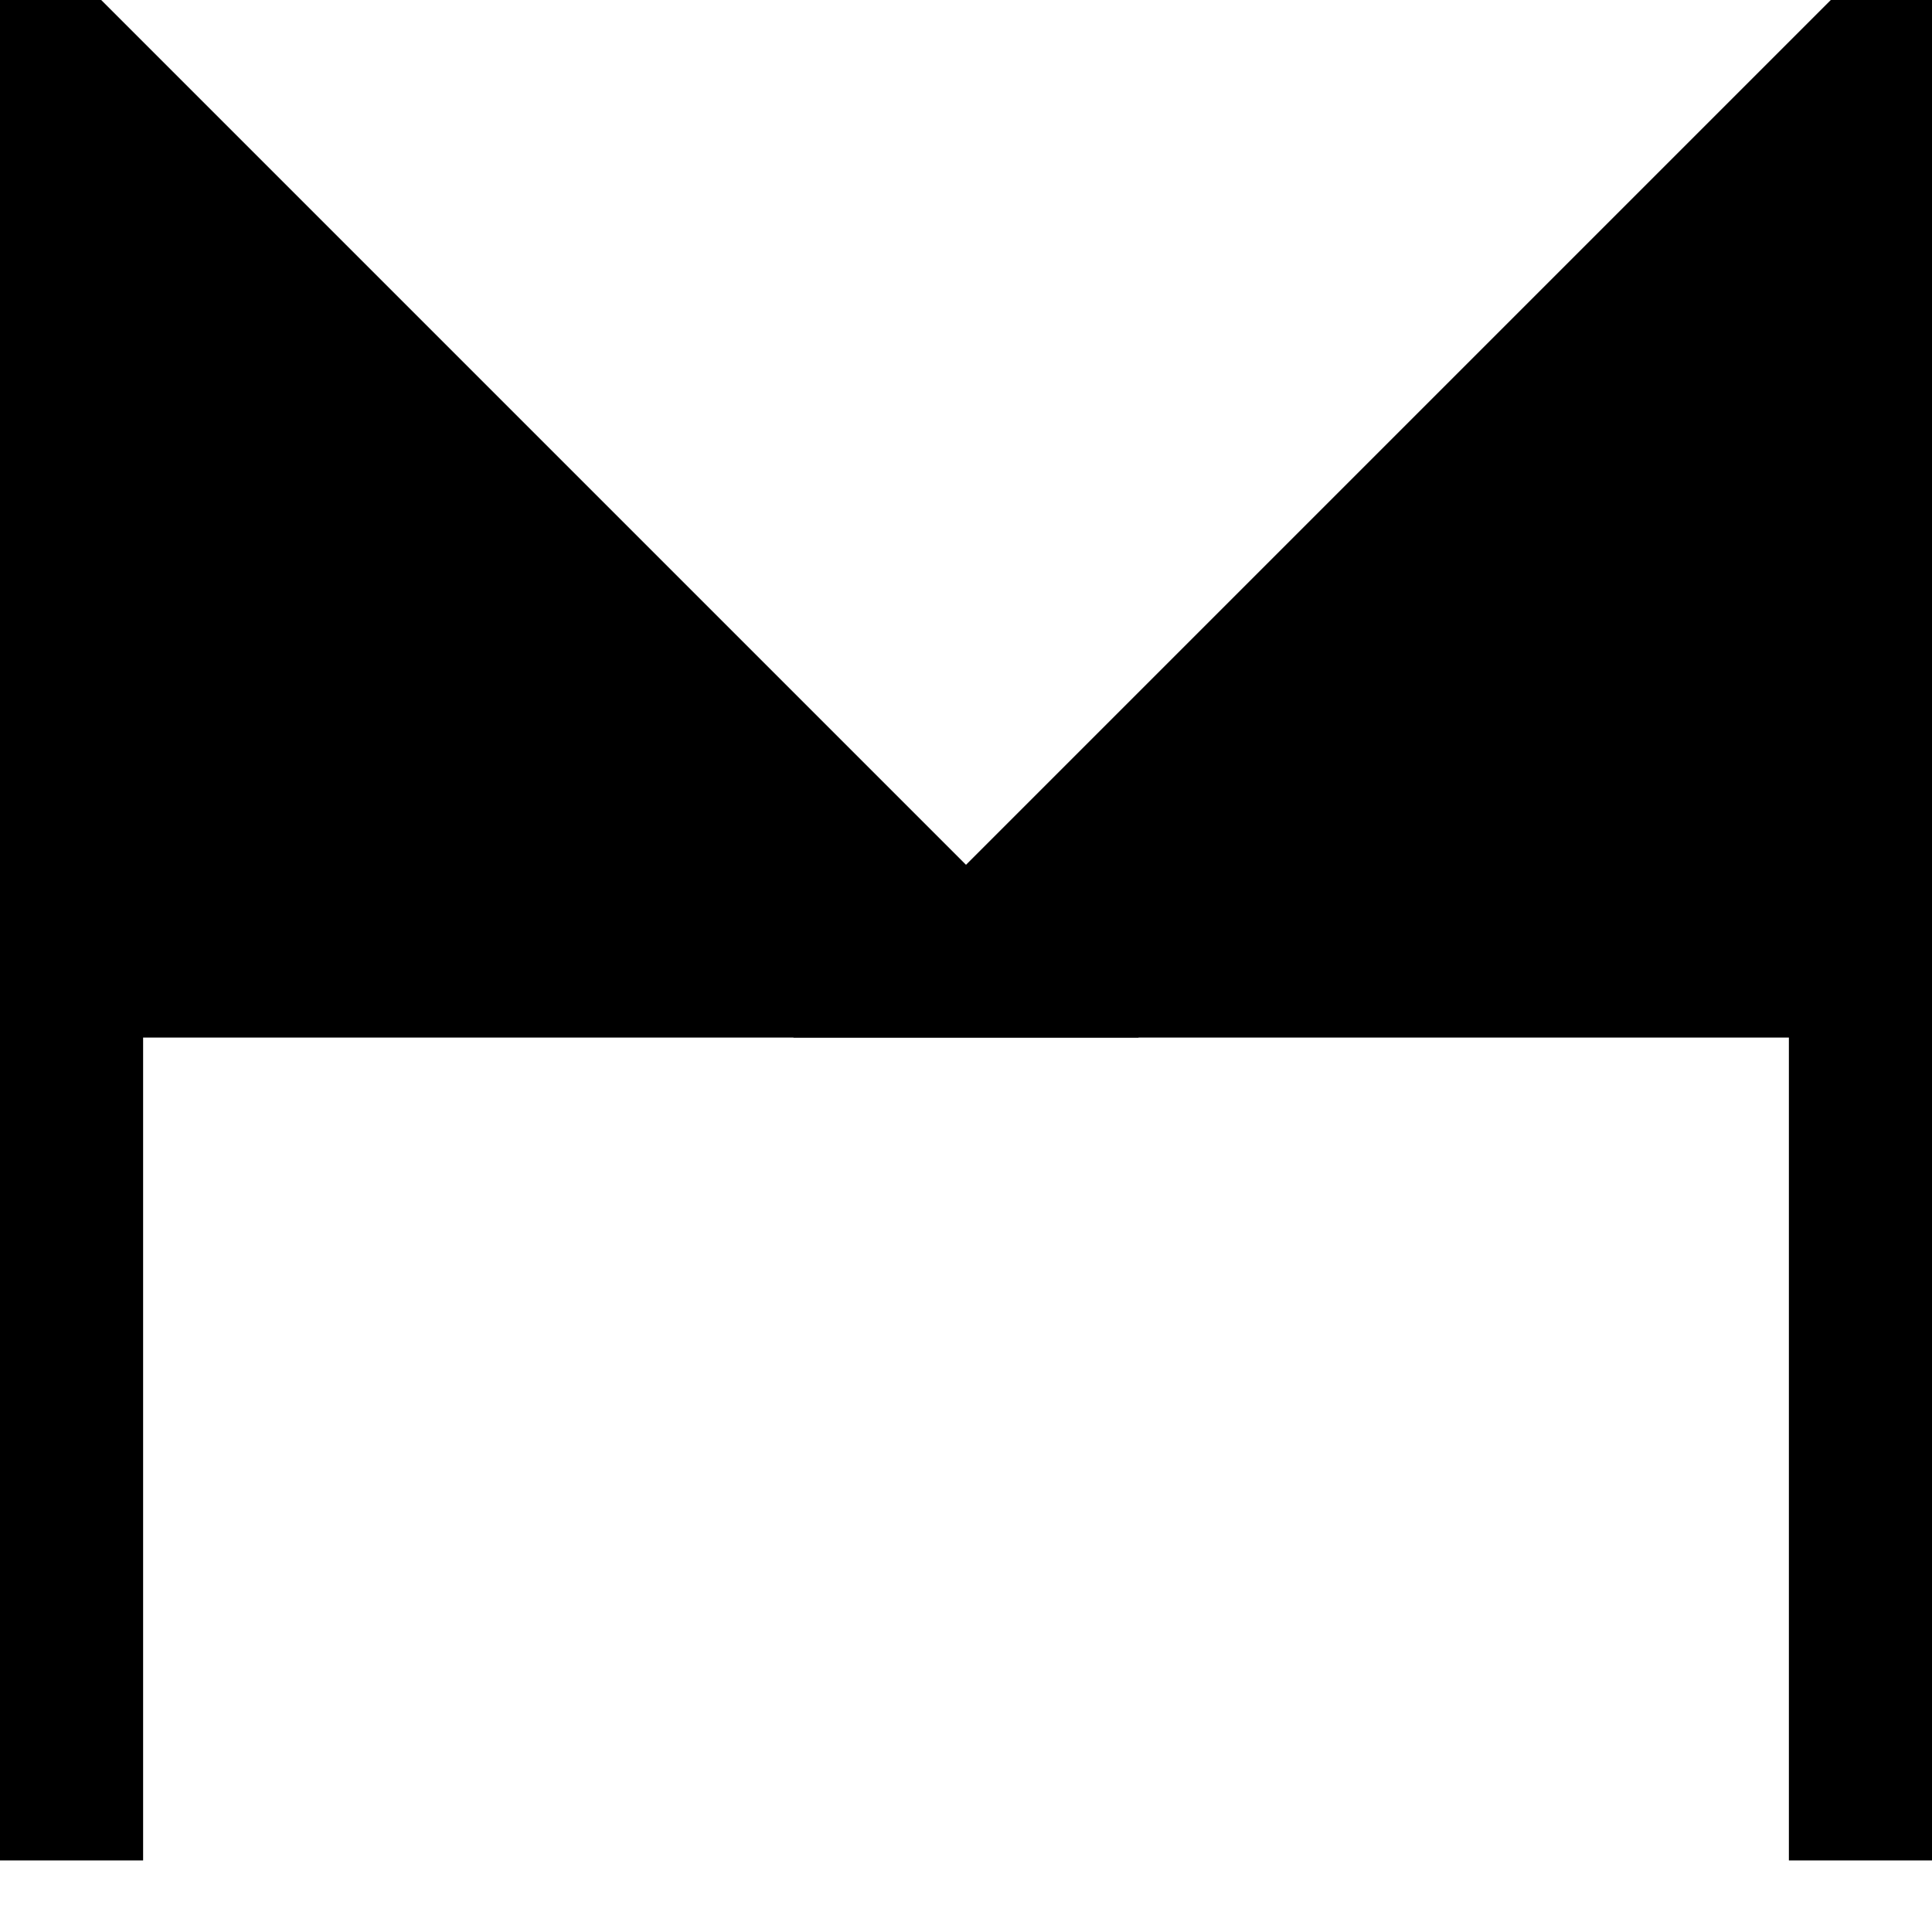 <?xml version="1.0" encoding="UTF-8" standalone="yes" ?>
<svg xmlns="http://www.w3.org/2000/svg" height="54" width="54">
<defs><style type="text/css"><![CDATA[line,polygon{stroke:black;stroke-width:4} polygon{fill:black}]]></style></defs>
<line x1="2" y1="2" x2="2" y2="52" />
<line x1="52" y1="2" x2="52" y2="52" />
<polygon points="2,2 27,27 2,27" />
<polygon points="52,2 27,27 52,27" />
</svg> 
